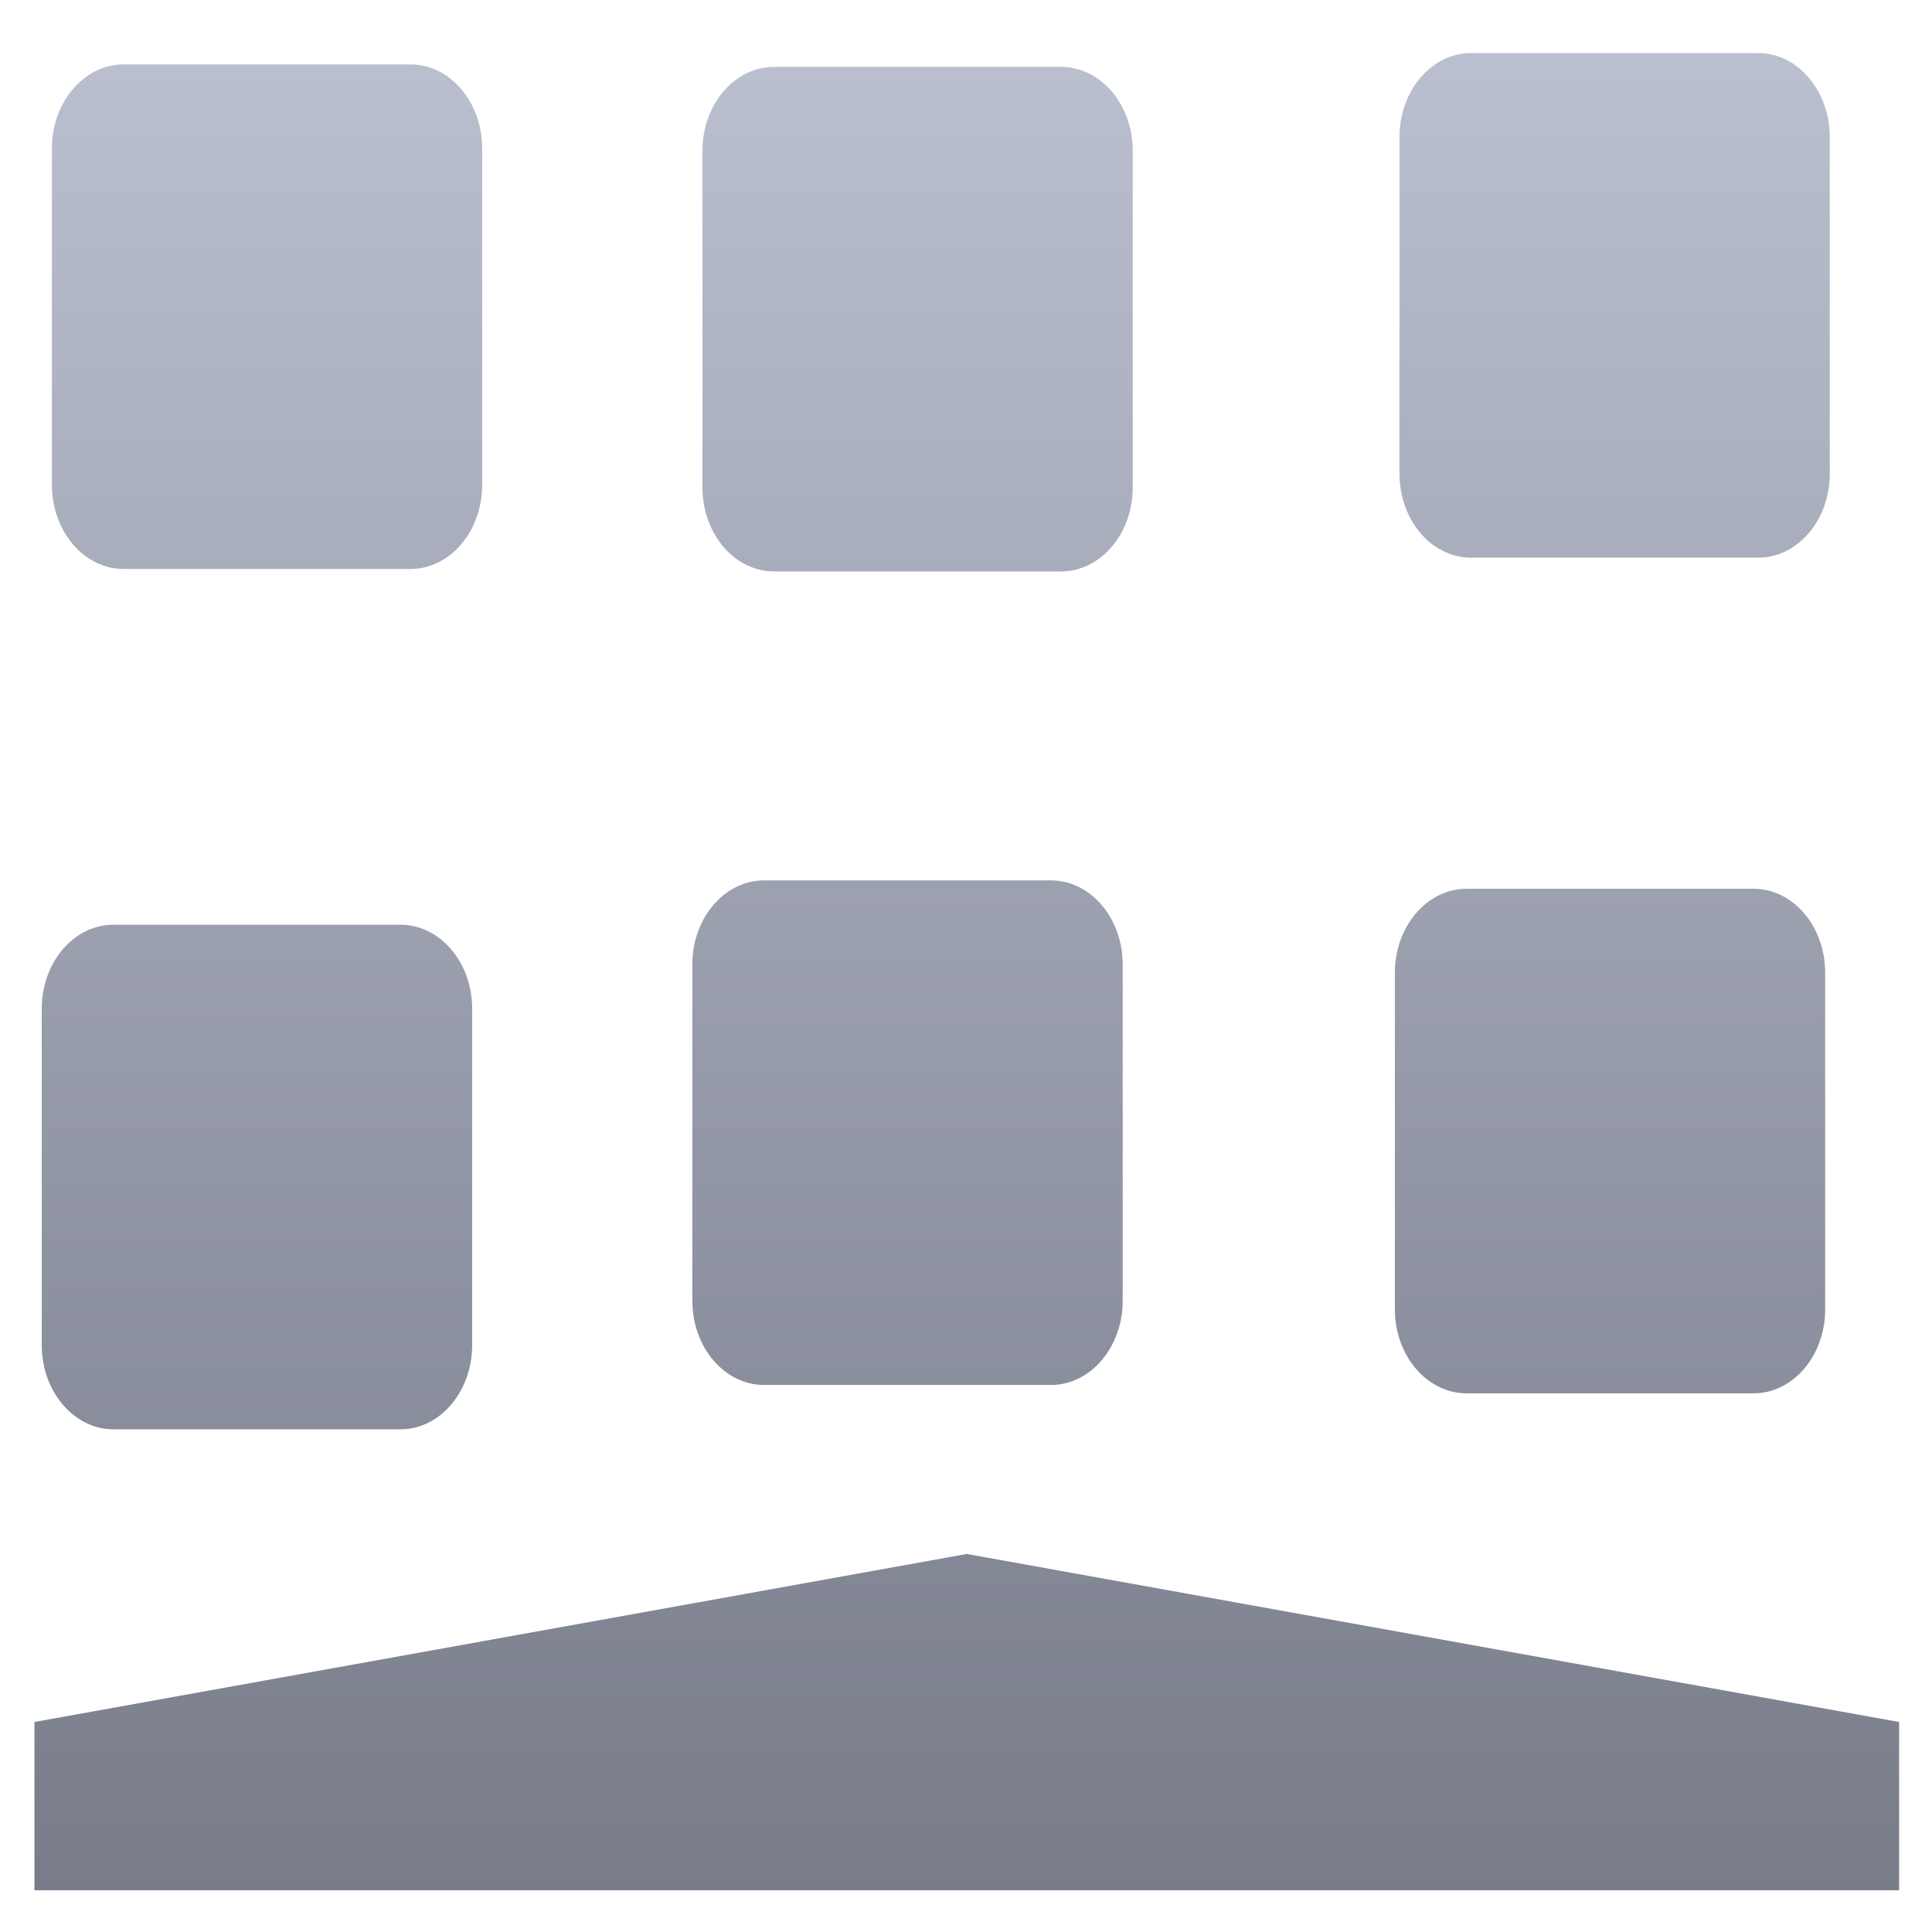 <svg xmlns="http://www.w3.org/2000/svg" xmlns:xlink="http://www.w3.org/1999/xlink" width="64" height="64" viewBox="0 0 64 64" version="1.1"><defs><linearGradient id="linear0" gradientUnits="userSpaceOnUse" x1="0" y1="0" x2="0" y2="1" gradientTransform="matrix(99.79,0,0,75.006,-11.263,-4.038)"><stop offset="0" style="stop-color:#c1c6d6;stop-opacity:1;"/><stop offset="1" style="stop-color:#6f7380;stop-opacity:1;"/></linearGradient><linearGradient id="linear1" gradientUnits="userSpaceOnUse" x1="0" y1="0" x2="0" y2="1" gradientTransform="matrix(99.79,0,0,75.006,-11.263,-4.038)"><stop offset="0" style="stop-color:#c1c6d6;stop-opacity:1;"/><stop offset="1" style="stop-color:#6f7380;stop-opacity:1;"/></linearGradient><linearGradient id="linear2" gradientUnits="userSpaceOnUse" x1="0" y1="0" x2="0" y2="1" gradientTransform="matrix(99.79,0,0,75.006,-11.263,-4.038)"><stop offset="0" style="stop-color:#c1c6d6;stop-opacity:1;"/><stop offset="1" style="stop-color:#6f7380;stop-opacity:1;"/></linearGradient><linearGradient id="linear3" gradientUnits="userSpaceOnUse" x1="0" y1="0" x2="0" y2="1" gradientTransform="matrix(99.79,0,0,75.006,-11.263,-4.038)"><stop offset="0" style="stop-color:#c1c6d6;stop-opacity:1;"/><stop offset="1" style="stop-color:#6f7380;stop-opacity:1;"/></linearGradient><linearGradient id="linear4" gradientUnits="userSpaceOnUse" x1="0" y1="0" x2="0" y2="1" gradientTransform="matrix(99.79,0,0,75.006,-11.263,-4.038)"><stop offset="0" style="stop-color:#c1c6d6;stop-opacity:1;"/><stop offset="1" style="stop-color:#6f7380;stop-opacity:1;"/></linearGradient><linearGradient id="linear5" gradientUnits="userSpaceOnUse" x1="0" y1="0" x2="0" y2="1" gradientTransform="matrix(99.79,0,0,75.006,-11.263,-4.038)"><stop offset="0" style="stop-color:#c1c6d6;stop-opacity:1;"/><stop offset="1" style="stop-color:#6f7380;stop-opacity:1;"/></linearGradient><linearGradient id="linear6" gradientUnits="userSpaceOnUse" x1="0" y1="0" x2="0" y2="1" gradientTransform="matrix(99.79,0,0,75.006,-11.263,-4.038)"><stop offset="0" style="stop-color:#c1c6d6;stop-opacity:1;"/><stop offset="1" style="stop-color:#6f7380;stop-opacity:1;"/></linearGradient></defs><g id="surface1"><path style=" stroke:none;fill-rule:nonzero;fill:url(#linear0);" d="M 1.141 57.043 L 32.027 51.477 L 62.91 57.043 L 62.91 62.617 L 1.141 62.617 Z M 1.141 57.043 "/><path style=" stroke:none;fill-rule:nonzero;fill:url(#linear1);" d="M 4.094 2.133 L 13.594 2.133 C 14.91 2.133 15.973 3.383 15.973 4.914 L 15.973 16.055 C 15.973 17.598 14.91 18.848 13.594 18.848 L 4.094 18.848 C 2.785 18.848 1.719 17.598 1.719 16.055 L 1.719 4.914 C 1.719 3.383 2.785 2.133 4.094 2.133 Z M 4.094 2.133 "/><path style=" stroke:none;fill-rule:nonzero;fill:url(#linear2);" d="M 25.645 2.215 L 35.145 2.215 C 36.461 2.215 37.523 3.461 37.523 4.996 L 37.523 16.145 C 37.523 17.68 36.461 18.93 35.145 18.93 L 25.645 18.93 C 24.328 18.93 23.27 17.68 23.27 16.145 L 23.27 4.996 C 23.27 3.461 24.328 2.215 25.645 2.215 Z M 25.645 2.215 "/><path style=" stroke:none;fill-rule:nonzero;fill:url(#linear3);" d="M 25.309 29.164 L 34.816 29.164 C 36.125 29.164 37.191 30.414 37.191 31.945 L 37.191 43.086 C 37.191 44.629 36.125 45.879 34.816 45.879 L 25.309 45.879 C 24 45.879 22.934 44.629 22.934 43.086 L 22.934 31.945 C 22.934 30.414 24 29.164 25.309 29.164 Z M 25.309 29.164 "/><path style=" stroke:none;fill-rule:nonzero;fill:url(#linear4);" d="M 3.758 30.633 L 13.266 30.633 C 14.574 30.633 15.641 31.875 15.641 33.414 L 15.641 44.559 C 15.641 46.098 14.574 47.348 13.266 47.348 L 3.758 47.348 C 2.449 47.348 1.383 46.098 1.383 44.559 L 1.383 33.414 C 1.383 31.875 2.449 30.633 3.758 30.633 Z M 3.758 30.633 "/><path style=" stroke:none;fill-rule:nonzero;fill:url(#linear5);" d="M 48.73 1.758 L 58.242 1.758 C 59.551 1.758 60.613 3.004 60.613 4.547 L 60.613 15.688 C 60.613 17.23 59.551 18.473 58.242 18.473 L 48.73 18.473 C 47.422 18.473 46.359 17.23 46.359 15.688 L 46.359 4.547 C 46.359 3.004 47.422 1.758 48.73 1.758 Z M 48.73 1.758 "/><path style=" stroke:none;fill-rule:nonzero;fill:url(#linear6);" d="M 48.586 29.441 L 58.086 29.441 C 59.402 29.441 60.461 30.691 60.461 32.223 L 60.461 43.375 C 60.461 44.906 59.402 46.156 58.086 46.156 L 48.586 46.156 C 47.27 46.156 46.207 44.906 46.207 43.375 L 46.207 32.223 C 46.207 30.691 47.27 29.441 48.586 29.441 Z M 48.586 29.441 "/></g></svg>
